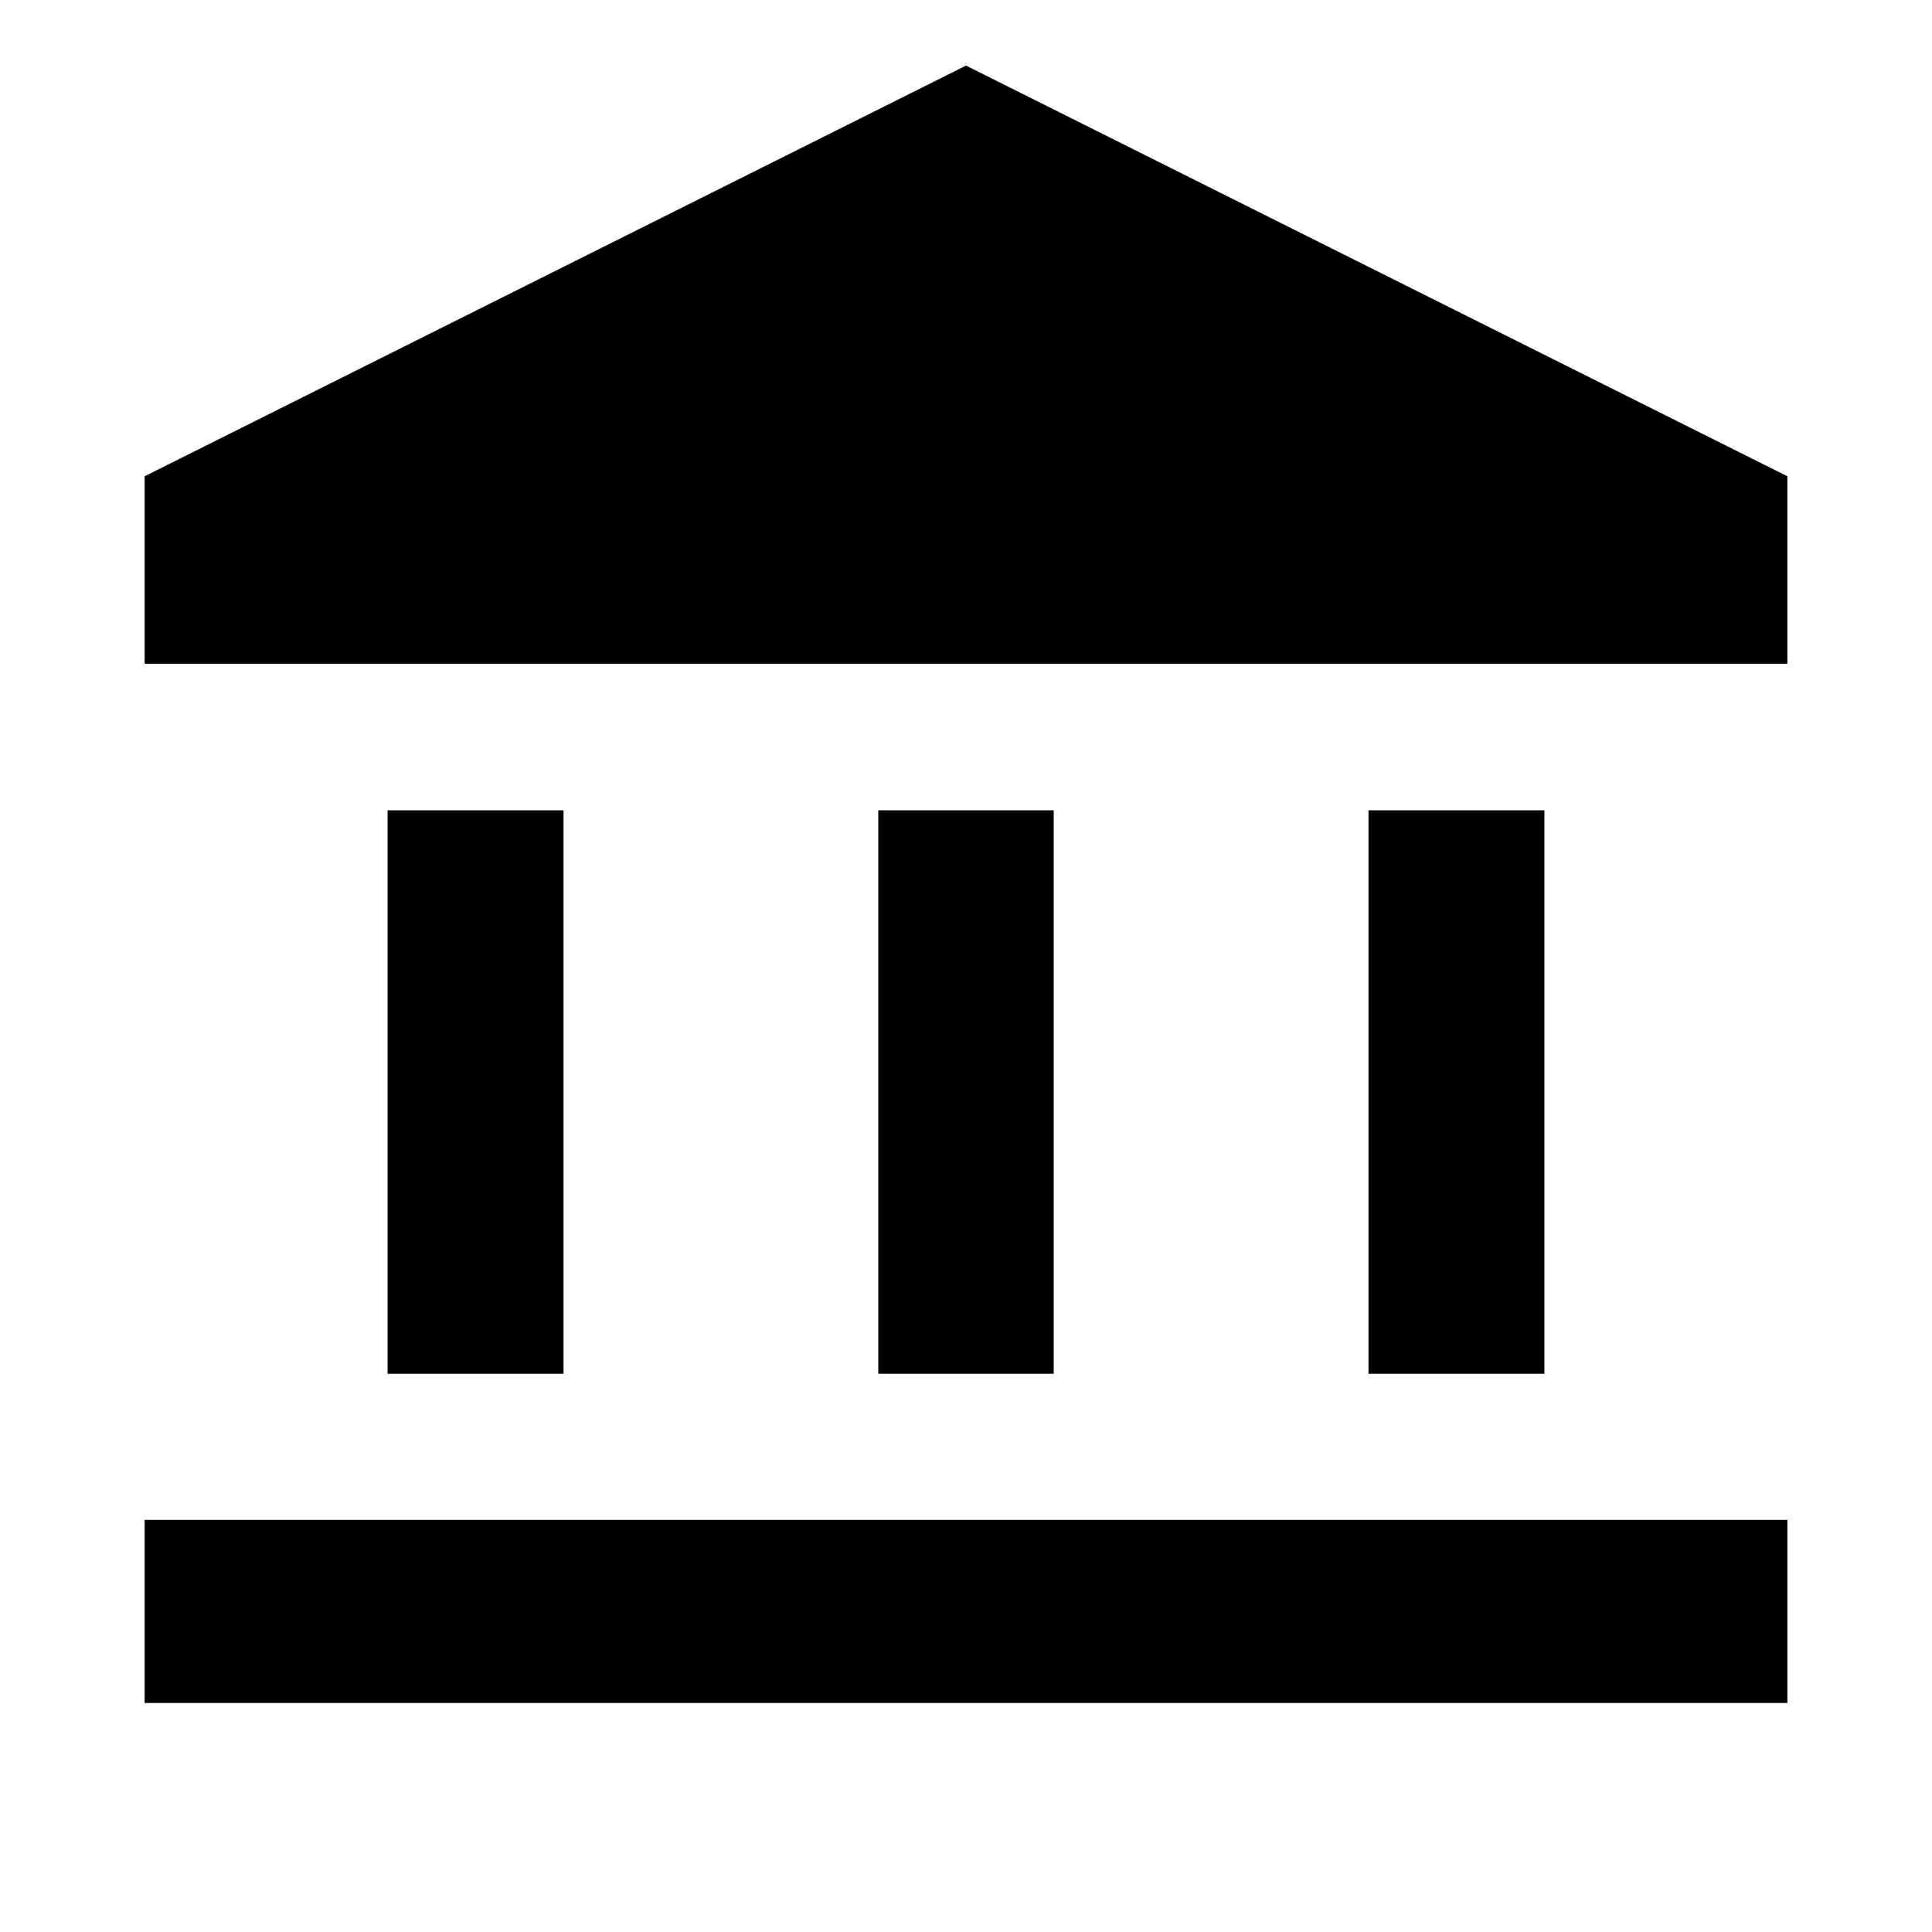 <svg xmlns="http://www.w3.org/2000/svg" height="24" viewBox="0 -960 960 960" width="24"><path d="M192.587-277.37v-280H280v280h-87.413Zm243.826 0v-280h87.174v280h-87.174ZM71.869-113.782v-91.001h816.262v91.001H71.869ZM680-277.37v-280h87.413v280H680ZM71.87-630.195v-93.153L480-927.413l408.131 204.065v93.153H71.869Z"/></svg>